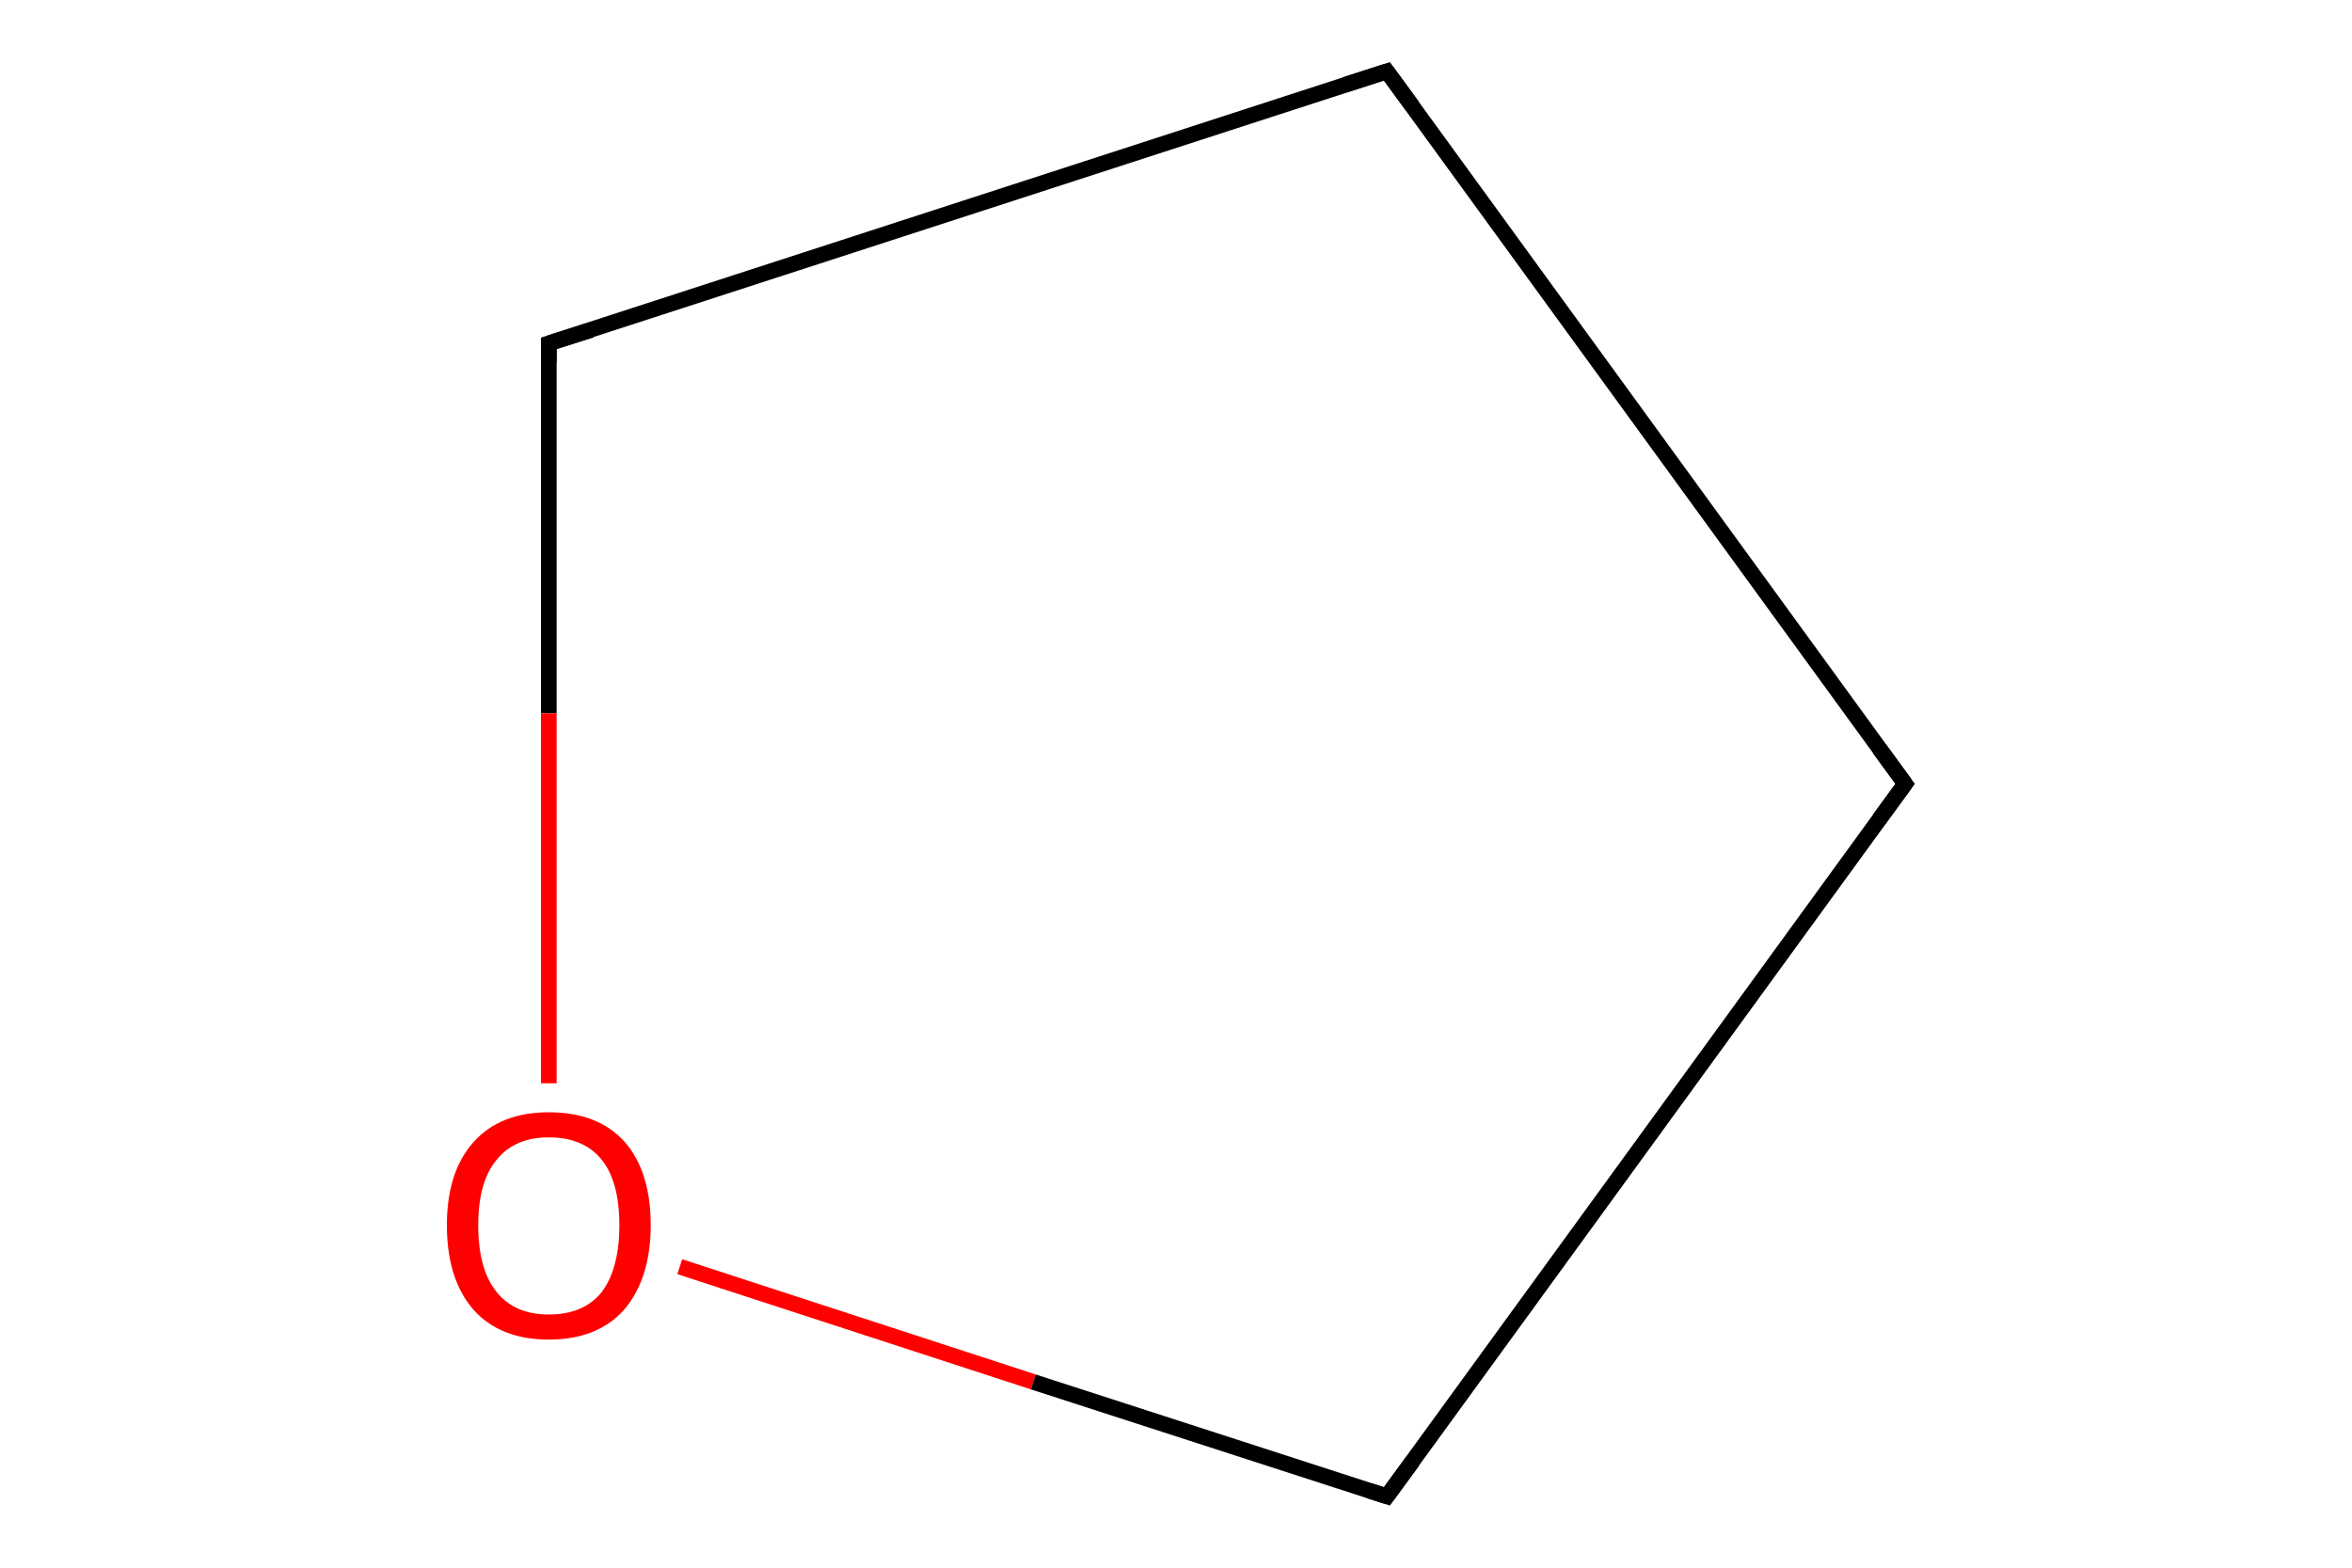 <?xml version='1.0' encoding='iso-8859-1'?>
<svg version='1.1' baseProfile='full'
              xmlns='http://www.w3.org/2000/svg'
                      xmlns:rdkit='http://www.rdkit.org/xml'
                      xmlns:xlink='http://www.w3.org/1999/xlink'
                  xml:space='preserve'
width='300px' height='200px' viewBox='0 0 300 200'>
<!-- END OF HEADER -->
<rect style='opacity:1.0;fill:#FFFFFF;stroke:none' width='300.0' height='200.0' x='0.0' y='0.0'> </rect>
<path class='bond-0 atom-0 atom-1' d='M 243.0,100.0 L 176.9,9.1' style='fill:none;fill-rule:evenodd;stroke:#000000;stroke-width:2.0px;stroke-linecap:butt;stroke-linejoin:miter;stroke-opacity:1' />
<path class='bond-1 atom-1 atom-2' d='M 176.9,9.1 L 70.0,43.8' style='fill:none;fill-rule:evenodd;stroke:#000000;stroke-width:2.0px;stroke-linecap:butt;stroke-linejoin:miter;stroke-opacity:1' />
<path class='bond-2 atom-2 atom-3' d='M 70.0,43.8 L 70.0,91.0' style='fill:none;fill-rule:evenodd;stroke:#000000;stroke-width:2.0px;stroke-linecap:butt;stroke-linejoin:miter;stroke-opacity:1' />
<path class='bond-2 atom-2 atom-3' d='M 70.0,91.0 L 70.0,138.2' style='fill:none;fill-rule:evenodd;stroke:#FF0000;stroke-width:2.0px;stroke-linecap:butt;stroke-linejoin:miter;stroke-opacity:1' />
<path class='bond-3 atom-3 atom-4' d='M 86.7,161.6 L 131.8,176.3' style='fill:none;fill-rule:evenodd;stroke:#FF0000;stroke-width:2.0px;stroke-linecap:butt;stroke-linejoin:miter;stroke-opacity:1' />
<path class='bond-3 atom-3 atom-4' d='M 131.8,176.3 L 176.9,190.9' style='fill:none;fill-rule:evenodd;stroke:#000000;stroke-width:2.0px;stroke-linecap:butt;stroke-linejoin:miter;stroke-opacity:1' />
<path class='bond-4 atom-4 atom-0' d='M 176.9,190.9 L 243.0,100.0' style='fill:none;fill-rule:evenodd;stroke:#000000;stroke-width:2.0px;stroke-linecap:butt;stroke-linejoin:miter;stroke-opacity:1' />
<path d='M 239.7,95.5 L 243.0,100.0 L 239.7,104.5' style='fill:none;stroke:#000000;stroke-width:2.0px;stroke-linecap:butt;stroke-linejoin:miter;stroke-opacity:1;' />
<path d='M 180.2,13.6 L 176.9,9.1 L 171.6,10.8' style='fill:none;stroke:#000000;stroke-width:2.0px;stroke-linecap:butt;stroke-linejoin:miter;stroke-opacity:1;' />
<path d='M 75.4,42.1 L 70.0,43.8 L 70.0,46.2' style='fill:none;stroke:#000000;stroke-width:2.0px;stroke-linecap:butt;stroke-linejoin:miter;stroke-opacity:1;' />
<path d='M 174.7,190.2 L 176.9,190.9 L 180.2,186.4' style='fill:none;stroke:#000000;stroke-width:2.0px;stroke-linecap:butt;stroke-linejoin:miter;stroke-opacity:1;' />
<path class='atom-3' d='M 57.0 156.3
Q 57.0 149.5, 60.4 145.7
Q 63.8 141.9, 70.0 141.9
Q 76.3 141.9, 79.7 145.7
Q 83.0 149.5, 83.0 156.3
Q 83.0 163.1, 79.6 167.1
Q 76.2 170.9, 70.0 170.9
Q 63.8 170.9, 60.4 167.1
Q 57.0 163.2, 57.0 156.3
M 70.0 167.7
Q 74.4 167.7, 76.7 164.9
Q 79.0 161.9, 79.0 156.3
Q 79.0 150.7, 76.7 147.9
Q 74.4 145.1, 70.0 145.1
Q 65.7 145.1, 63.4 147.9
Q 61.0 150.7, 61.0 156.3
Q 61.0 162.0, 63.4 164.9
Q 65.7 167.7, 70.0 167.7
' fill='#FF0000'/>
</svg>
